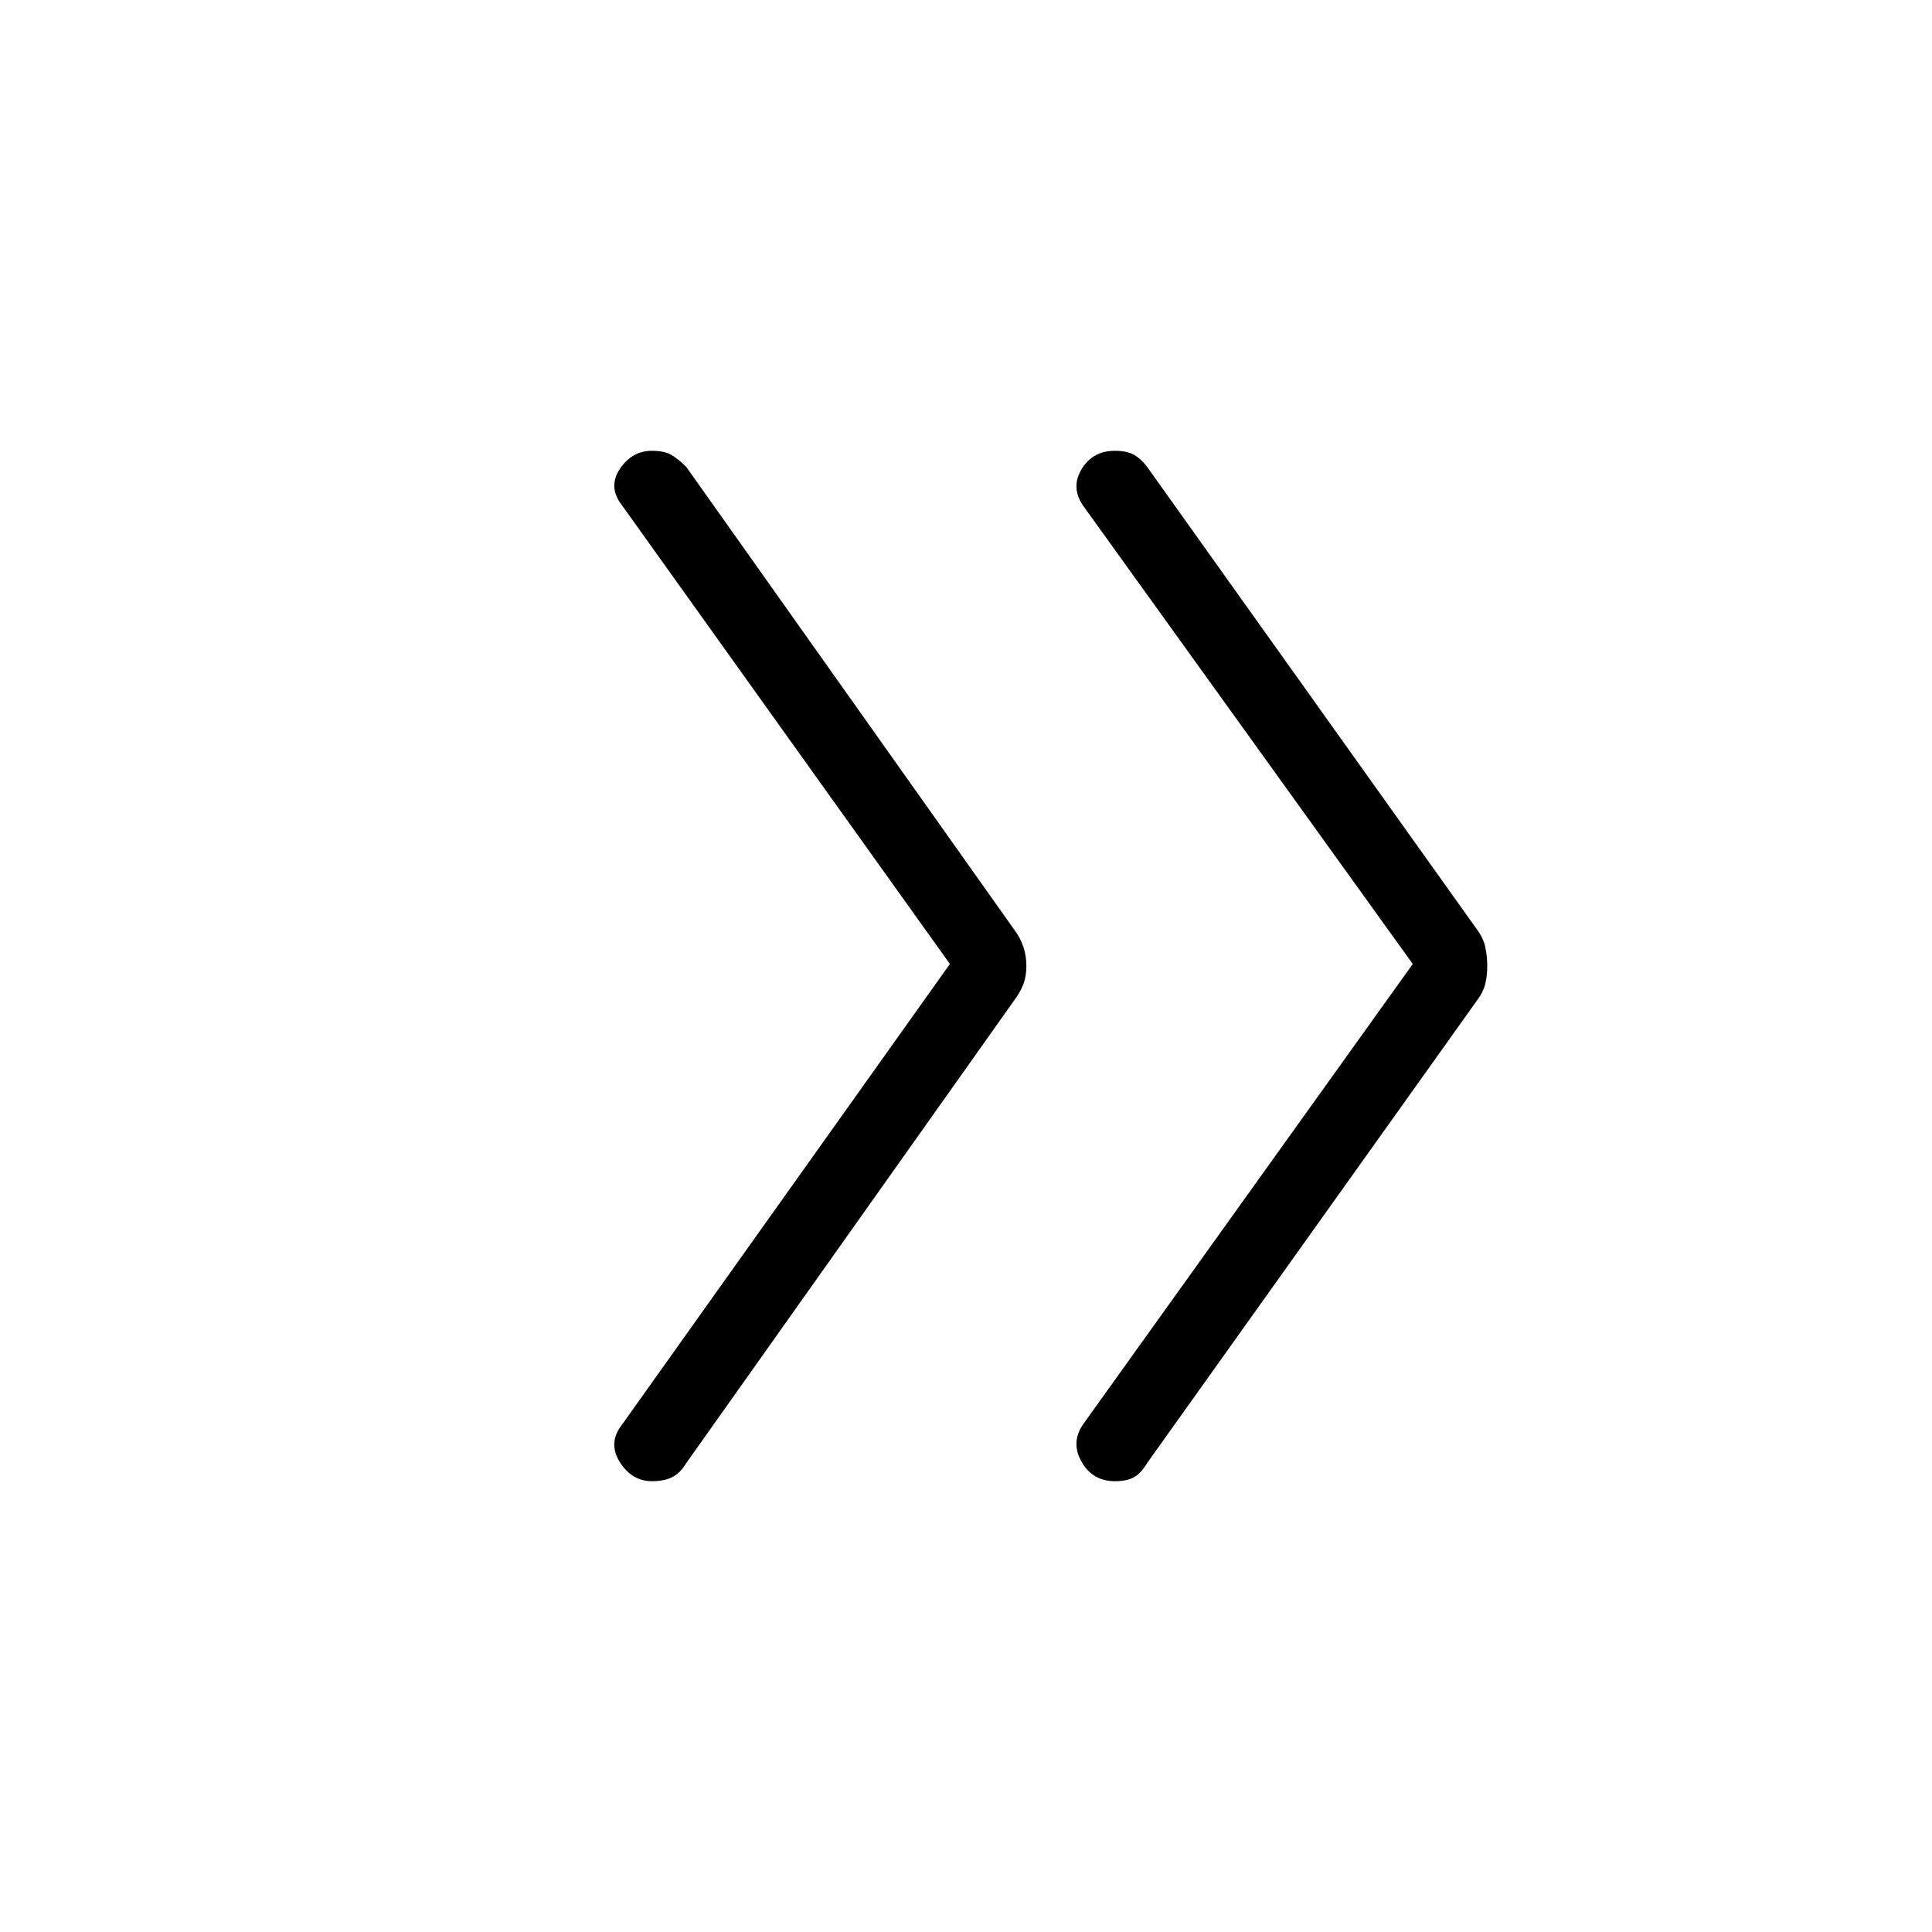 <svg xmlns="http://www.w3.org/2000/svg" height="24" width="24"><path d="M13.85 18.4q-.275 0-.412-.237-.138-.238.012-.463l4.1-5.725-4.1-5.7q-.15-.225-.012-.45.137-.225.412-.225.15 0 .238.05.087.05.162.15l4.1 5.75q.075.1.1.212.025.113.025.238 0 .125-.025.225t-.1.2l-4.1 5.75q-.075.125-.162.175-.088.05-.238.05Zm-5.75 0q-.25 0-.4-.237-.15-.238.025-.463l4.075-5.725-4.075-5.7q-.175-.225-.025-.45t.4-.225q.15 0 .238.05.087.05.187.15l4.075 5.75q.075.1.113.212.037.113.037.238 0 .125-.037.225-.038.1-.113.2l-4.075 5.75q-.075.125-.175.175-.1.05-.25.05Z"/></svg>